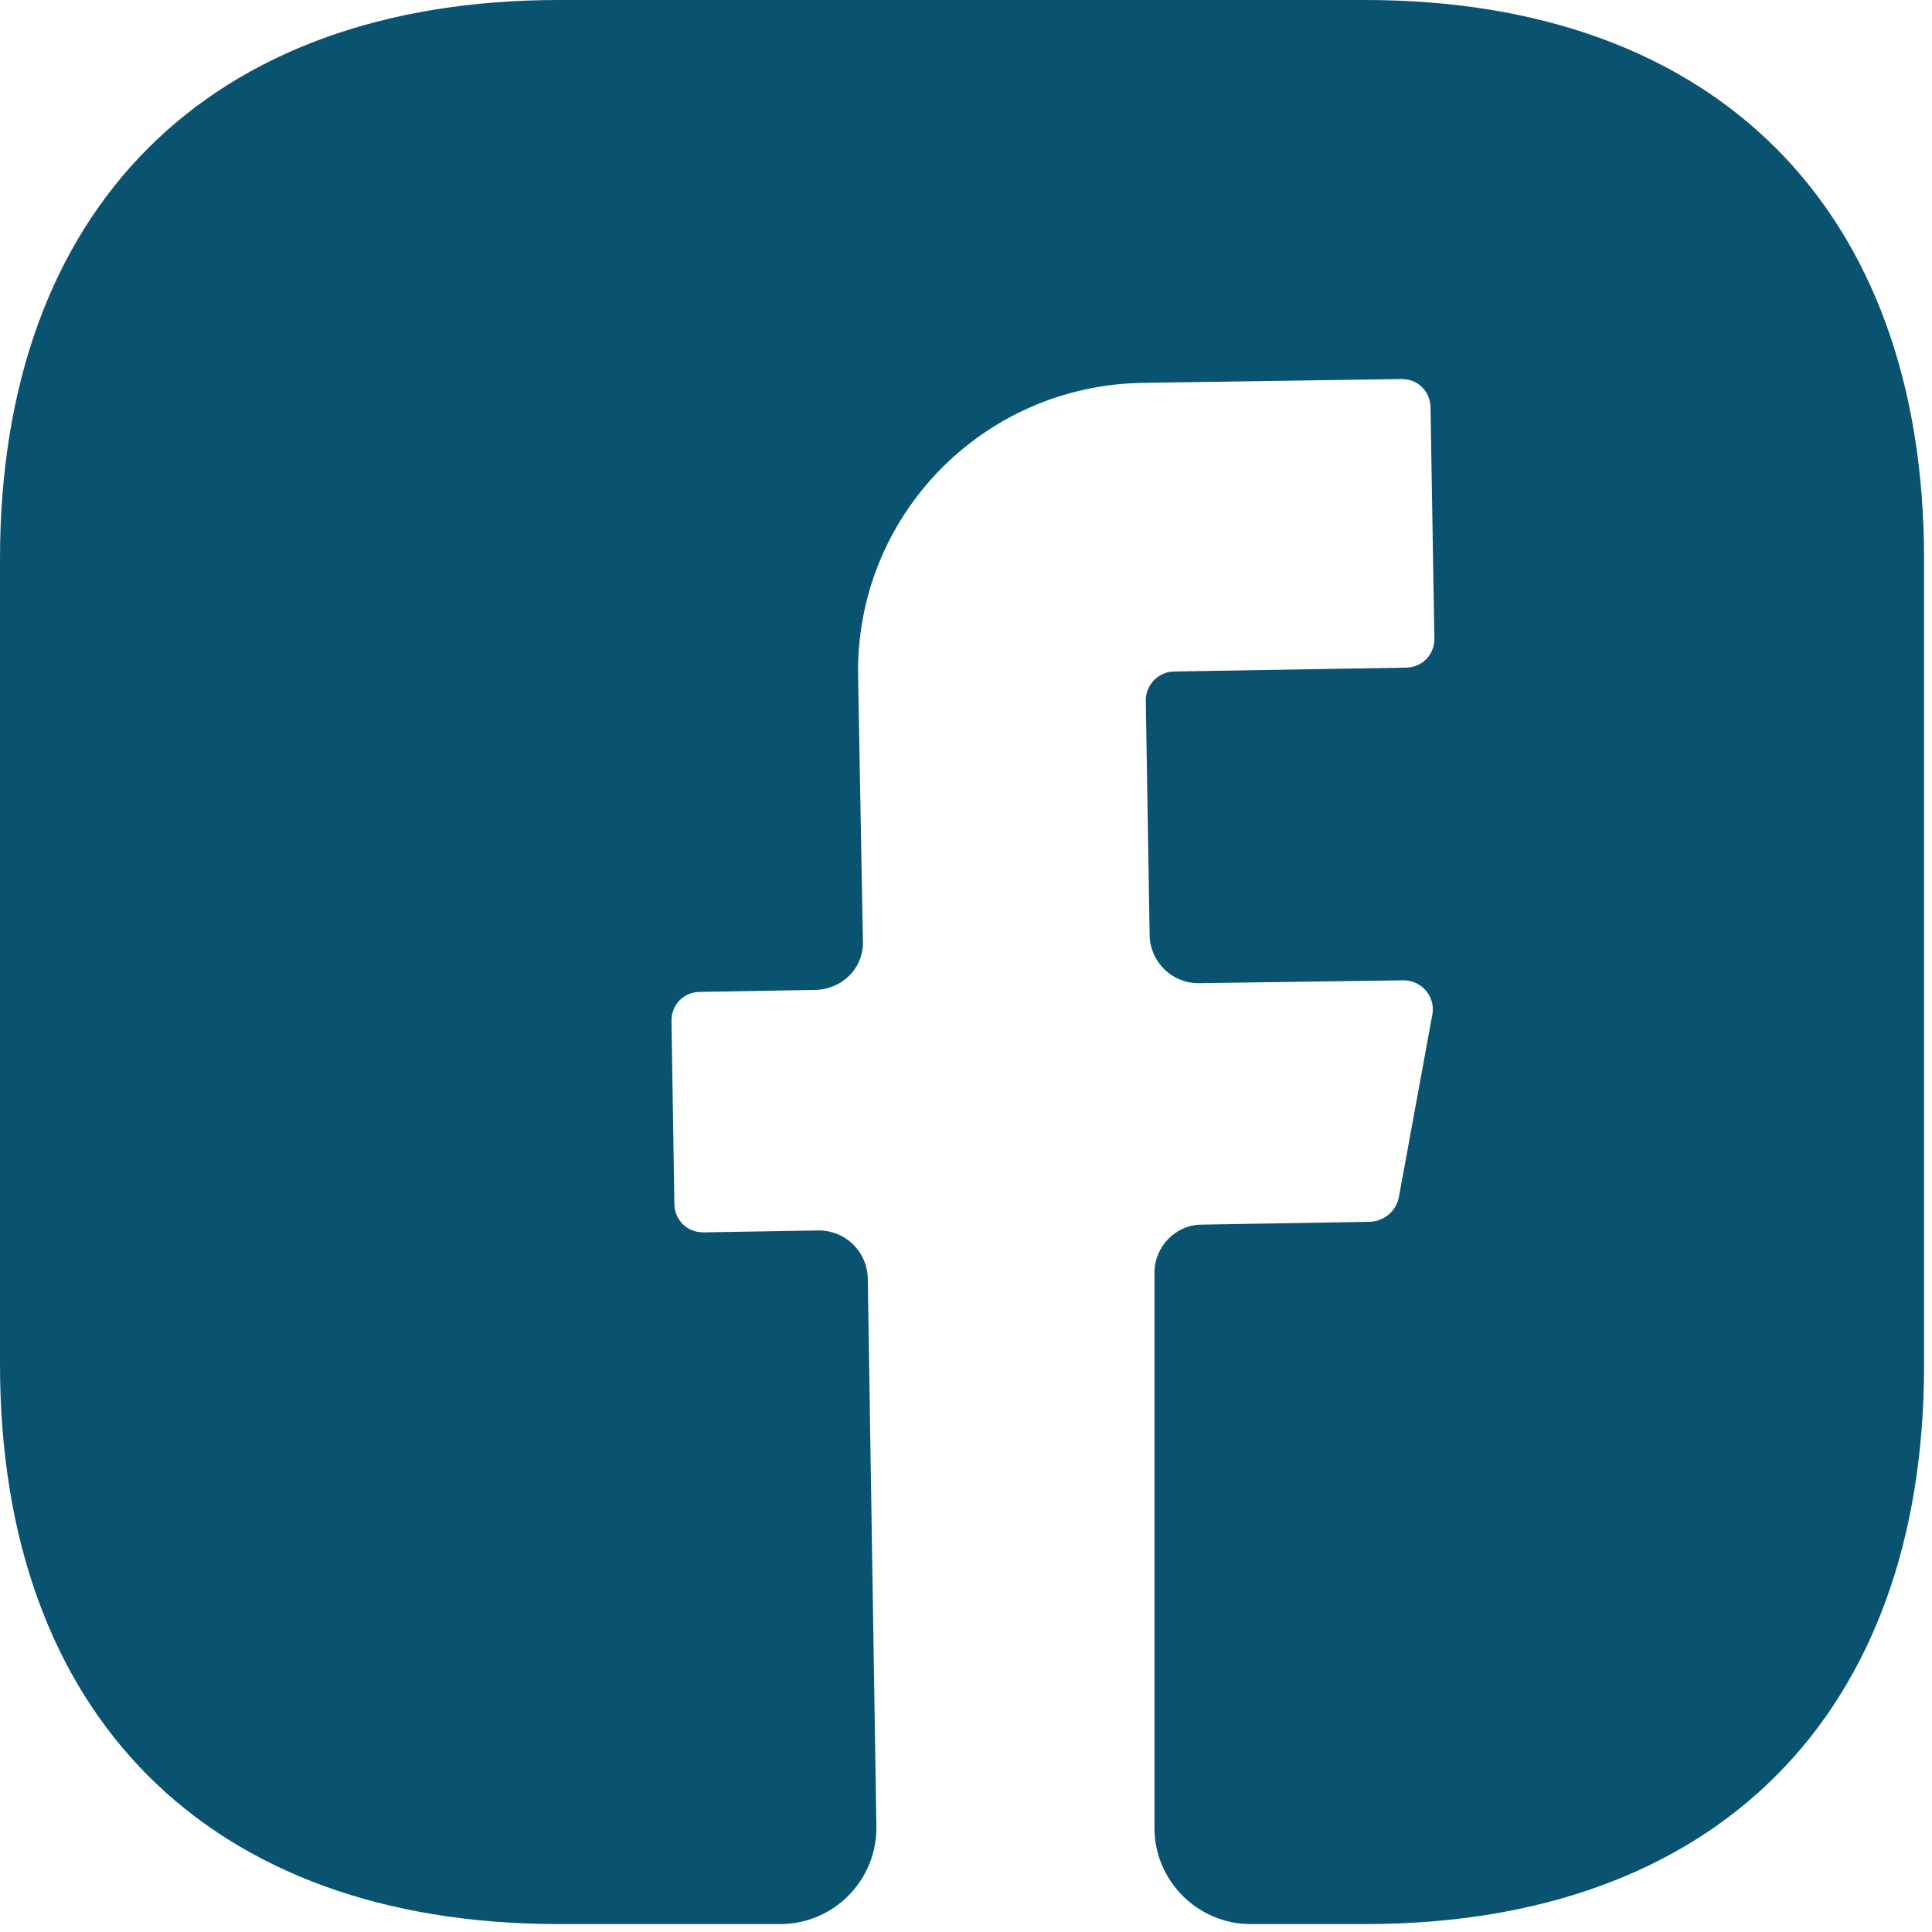 <svg width="39" height="39" viewBox="0 0 39 39" fill="none" xmlns="http://www.w3.org/2000/svg">
<path d="M38.84 27.557C38.84 34.625 34.625 38.84 27.557 38.84H25.246C24.178 38.84 23.304 37.966 23.304 36.898V25.692C23.304 25.168 23.731 24.721 24.255 24.721L27.673 24.663C27.945 24.644 28.178 24.45 28.236 24.178L28.916 20.468C28.974 20.119 28.702 19.789 28.333 19.789L24.197 19.847C23.653 19.847 23.226 19.42 23.207 18.895L23.129 14.138C23.129 13.827 23.381 13.555 23.712 13.555L28.372 13.477C28.702 13.477 28.955 13.225 28.955 12.895L28.877 8.234C28.877 7.904 28.625 7.651 28.295 7.651L23.051 7.729C19.828 7.787 17.264 10.428 17.322 13.652L17.419 18.992C17.439 19.536 17.012 19.963 16.468 19.983L14.138 20.022C13.807 20.022 13.555 20.274 13.555 20.604L13.613 24.294C13.613 24.624 13.866 24.877 14.196 24.877L16.526 24.838C17.07 24.838 17.497 25.265 17.517 25.789L17.691 36.859C17.711 37.946 16.837 38.84 15.749 38.84H11.283C4.214 38.84 0 34.625 0 27.537V11.283C0 4.214 4.214 0 11.283 0H27.557C34.625 0 38.84 4.214 38.84 11.283V27.557Z" fill="#095371"/>
</svg>
